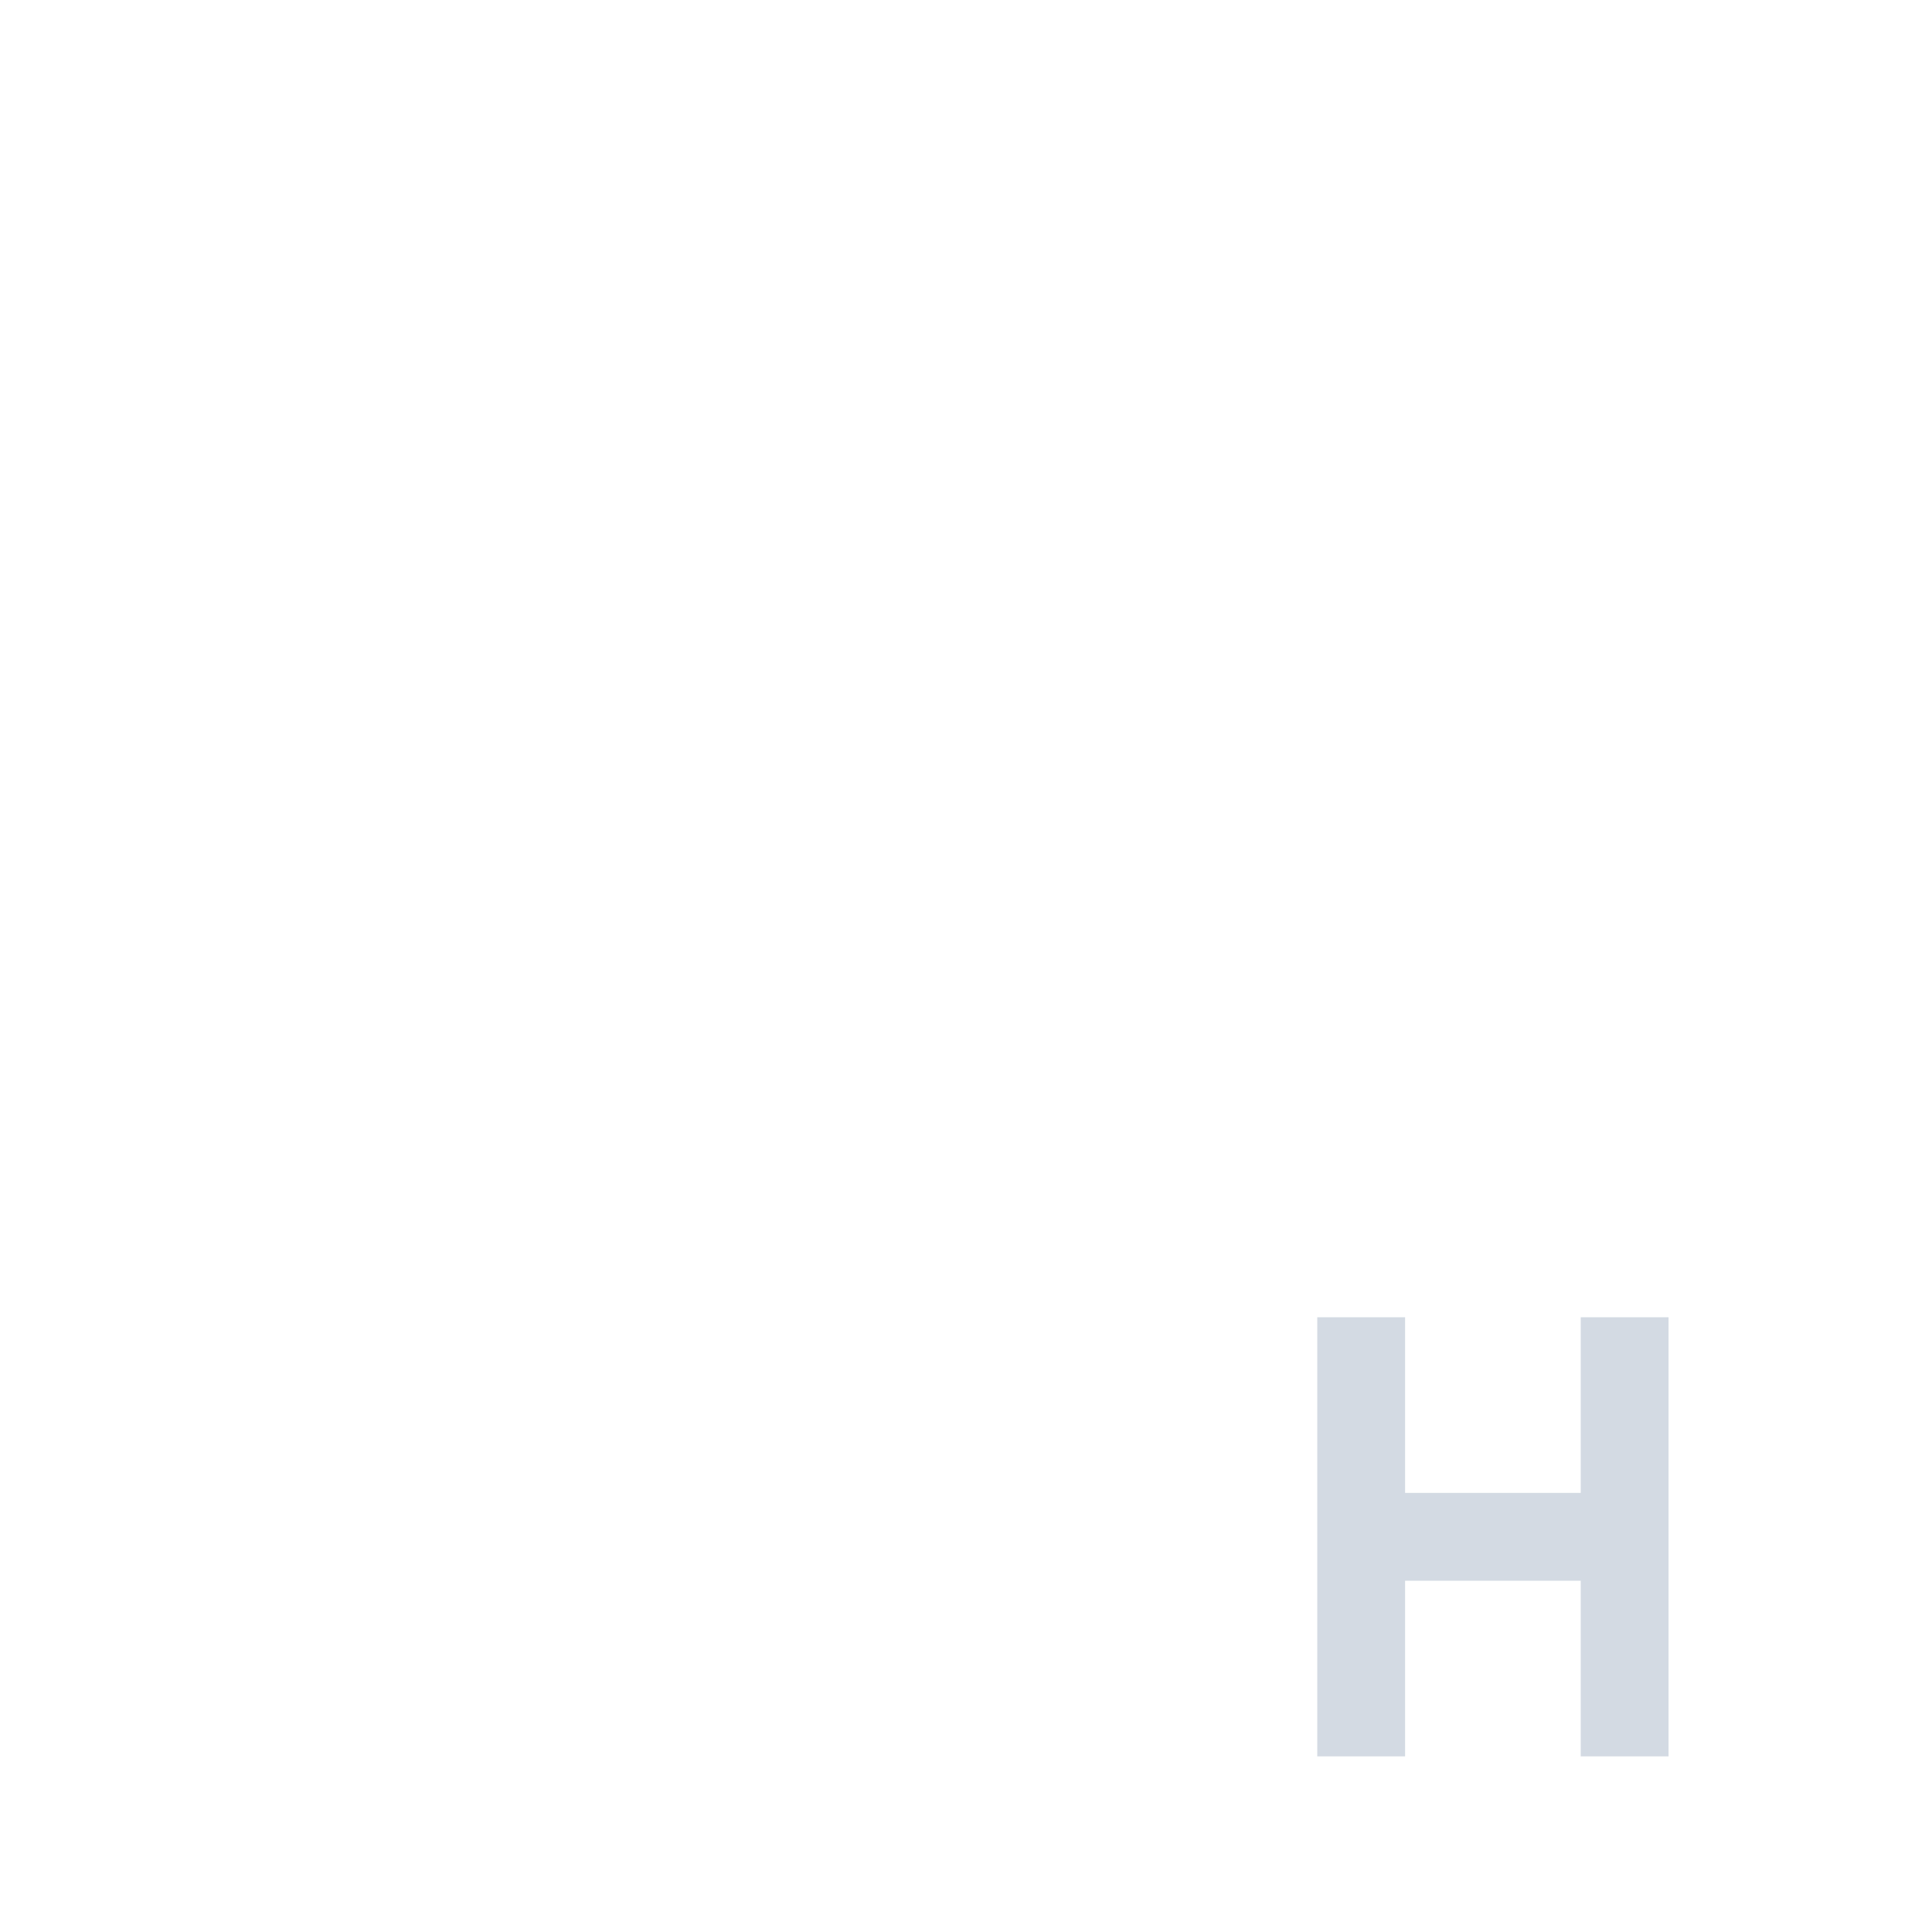 <svg xmlns="http://www.w3.org/2000/svg" width="22" height="22"><defs><style></style></defs><path d="M16 17.5h2m.5-2.5v5m-3-5v5" stroke-linejoin="round" stroke="currentColor" fill="none" color="#d3dae3"/></svg>
